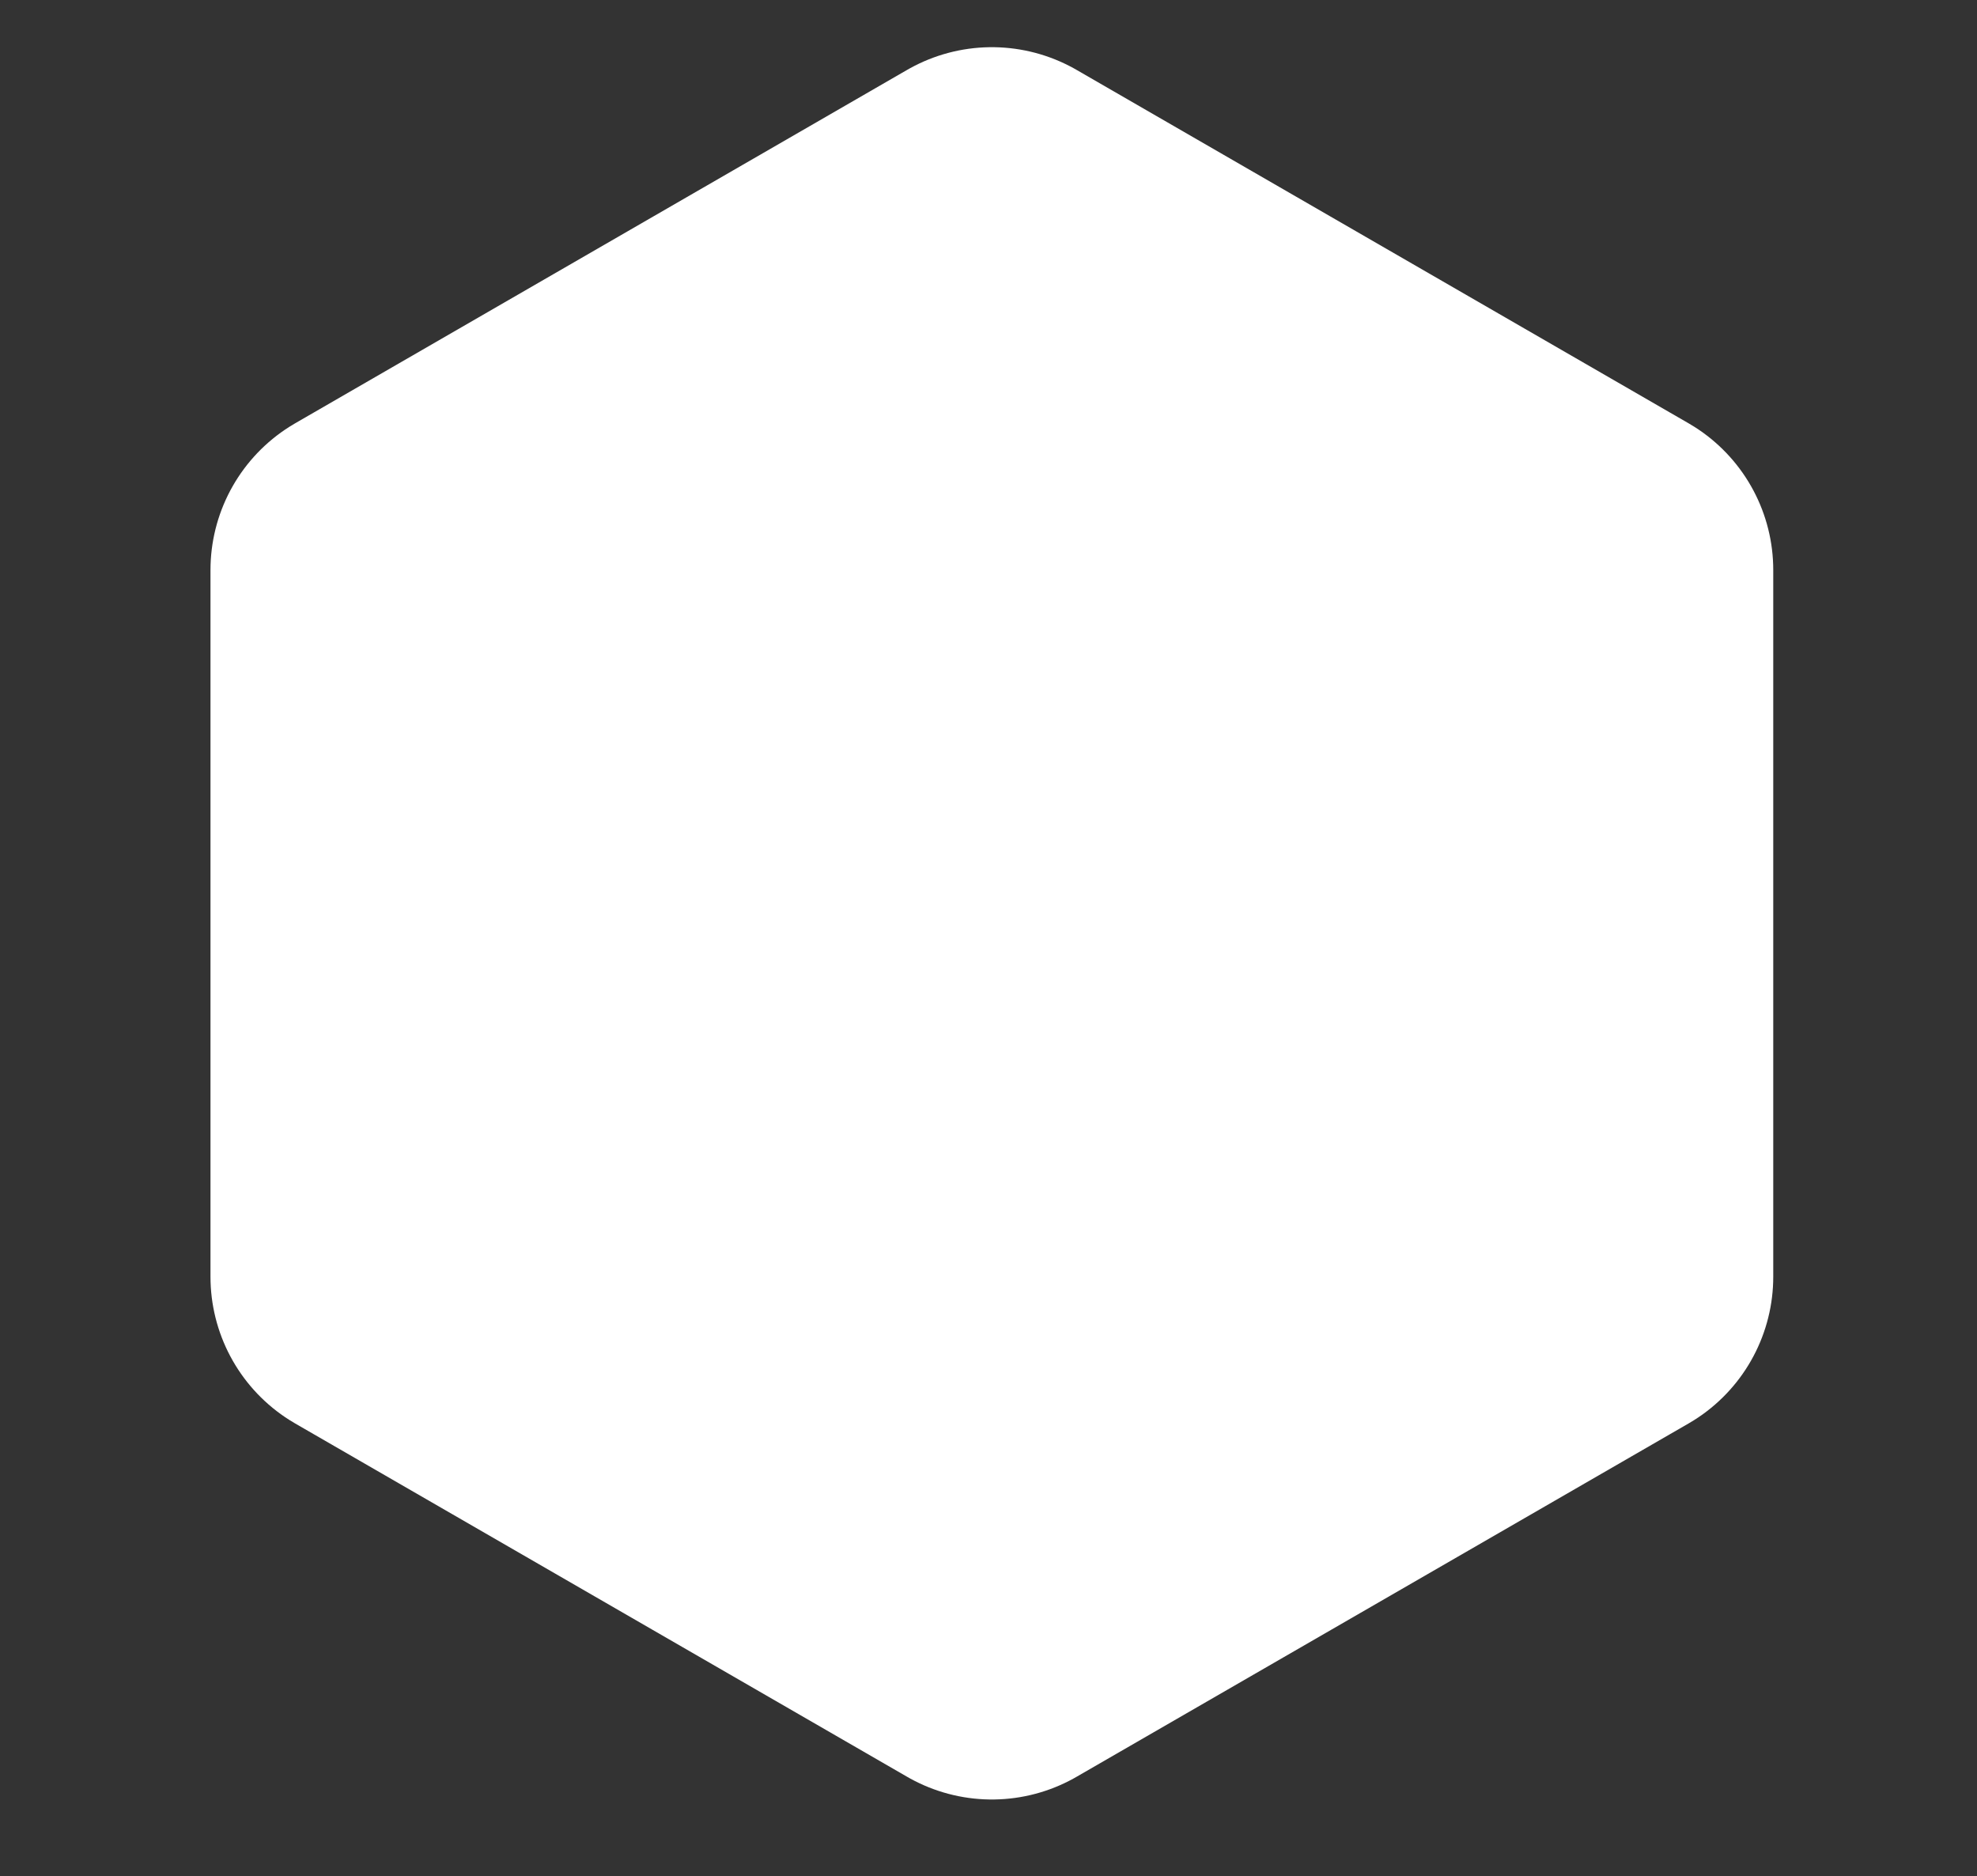 <?xml-stylesheet type="text/css" href="style.css"?>

<!-- Generator: Adobe Illustrator 16.0.0, SVG Export Plug-In . SVG Version: 6.00 Build 0)  -->
<!DOCTYPE svg PUBLIC "-//W3C//DTD SVG 1.1//EN" "http://www.w3.org/Graphics/SVG/1.1/DTD/svg11.dtd">
<svg class="animate2" version="1.1" id="Layer_1" xmlns="http://www.w3.org/2000/svg" xmlns:xlink="http://www.w3.org/1999/xlink" x="0px" y="0px"
	 width="155.068px" height="147.145px" viewBox="0 0 155.068 147.145" enable-background="new 0 0 155.068 147.145"
	 xml:space="preserve">



<rect x="0" y="0" width="155.068" height="147.145" fill="#333333" stroke="none"/>



<g class="group">

	<polygon fill="#ffffff" fill-opacity="1" stroke="none" stroke-width="26.579" stroke-linecap="round" stroke-linejoin="round" stroke-miterlimit="10" points="
		77.797,127.839 29.799,100.13 29.799,44.705 77.797,16.99 125.797,44.705 125.797,100.13 "/>


<polygon id="link7" class="animatehex" fill="none" stroke="#ffffff" stroke-width="26.579" stroke-linecap="round" stroke-linejoin="round" stroke-miterlimit="10" points="
	77.797,127.839 29.799,100.13 29.799,44.705 77.797,16.99 125.797,44.705 125.797,100.13 "/>
</g>



</svg>
